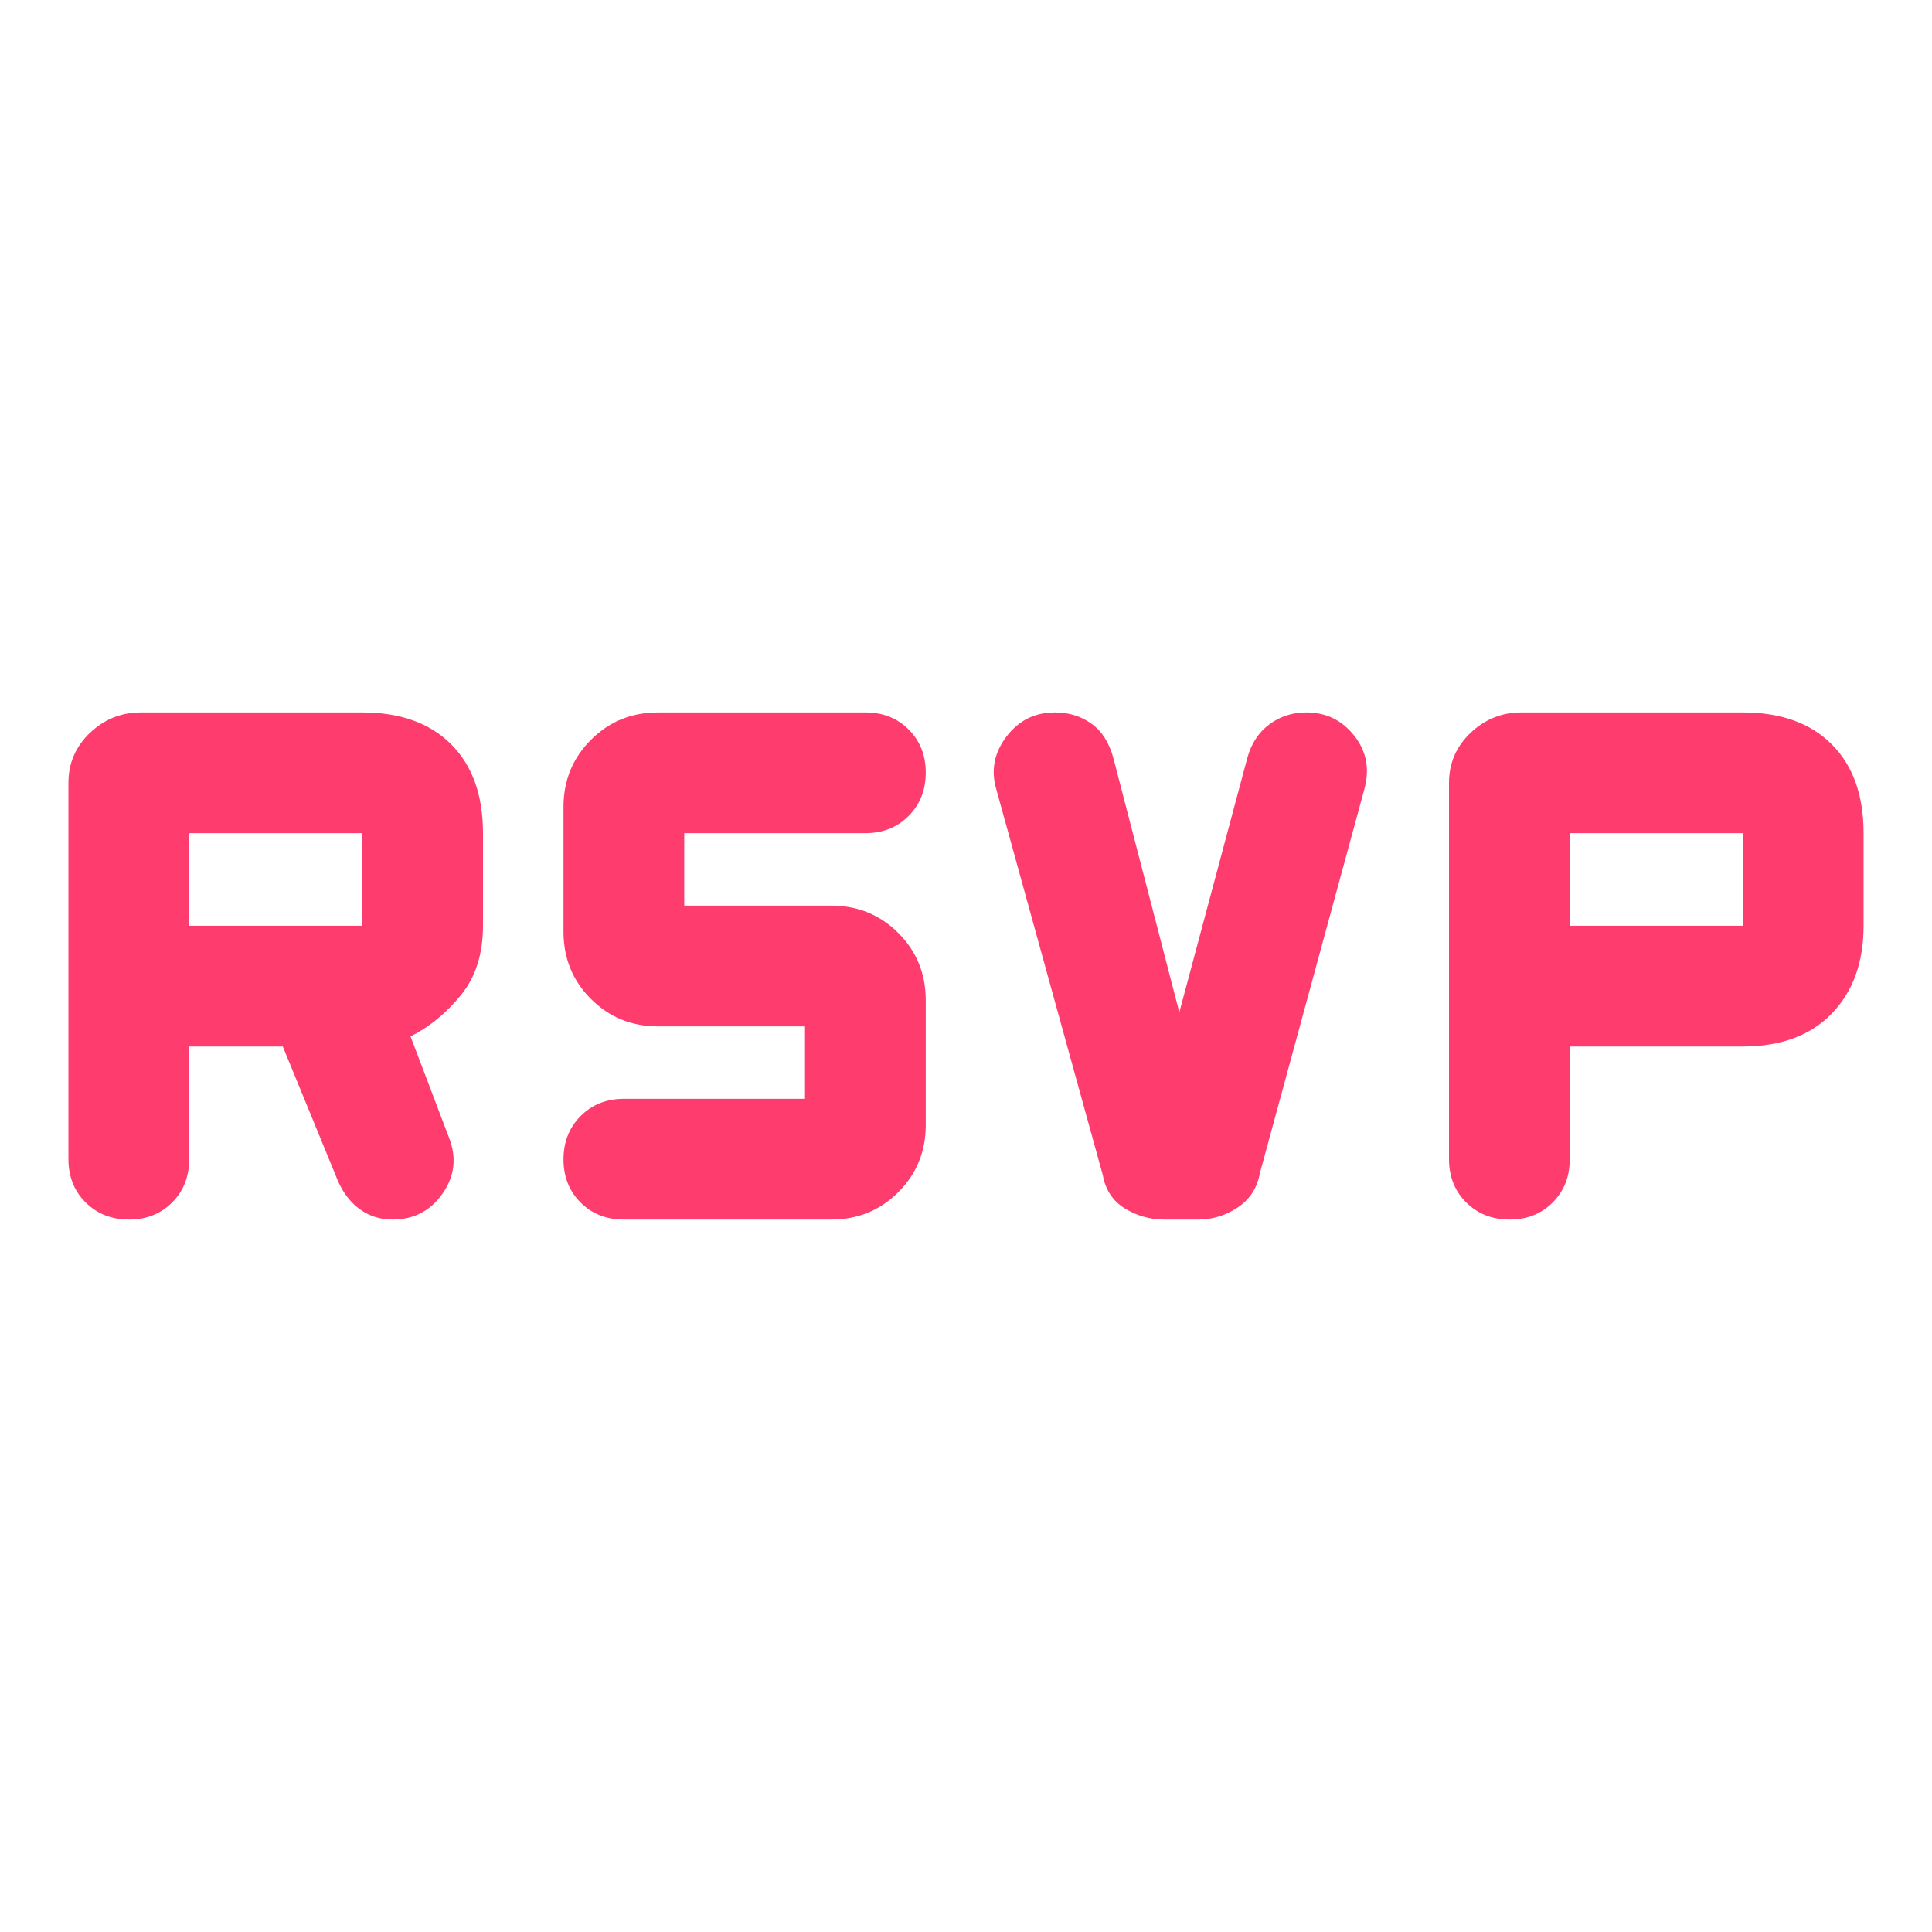 <svg xmlns="http://www.w3.org/2000/svg" height="48" viewBox="0 -960 960 960" width="48"><path fill="rgb(255, 60, 110)" d="M34-384v-187q0-14.63 10.68-24.82Q55.37-606 70-606h110q28.33 0 44.17 15.83Q240-574.33 240-546v46q0 21-11 34.5T204-445l19 50q6 15-3.03 28T195-354q-9 0-16-5t-11-14l-27.48-67H94v56q0 13-8.47 21.5-8.48 8.5-21.44 8.5t-21.52-8.5Q34-371 34-384Zm366-30v-36h-73q-19.75 0-33.37-13.63Q280-477.25 280-497v-62q0-19.75 13.63-33.38Q307.25-606 327-606h103q13 0 21.5 8.47 8.5 8.48 8.5 21.44t-8.5 21.52Q443-546 430-546h-90v36h73q19.75 0 33.38 13.62Q460-482.75 460-463v62q0 19.75-13.62 33.37Q432.75-354 413-354H310q-13 0-21.5-8.47-8.5-8.48-8.5-21.44t8.5-21.52Q297-414 310-414h90Zm186-43 33.84-126.57q2.95-10.57 10.91-16.5t18.39-5.93q14.59 0 23.73 11.5Q682-583 678-568.07l-52 191.11Q624-366 615-360t-19.56 6h-16.88Q568-354 559-359.5q-9-5.5-11-16.5l-53-192q-4-14 5.1-26t24.1-12q10.2 0 18 5.5 7.8 5.5 10.96 16.93L586-457Zm134 73v-187q0-14.63 10.68-24.82Q741.37-606 756-606h110q28.33 0 44.17 15.83Q926-574.33 926-546v46q0 27.33-15.83 43.67Q894.33-440 866-440h-86v56q0 13-8.47 21.5-8.48 8.5-21.44 8.5t-21.52-8.5Q720-371 720-384ZM94-500h86v-46H94v46Zm686 0h86v-46h-86v46Z"/></svg>